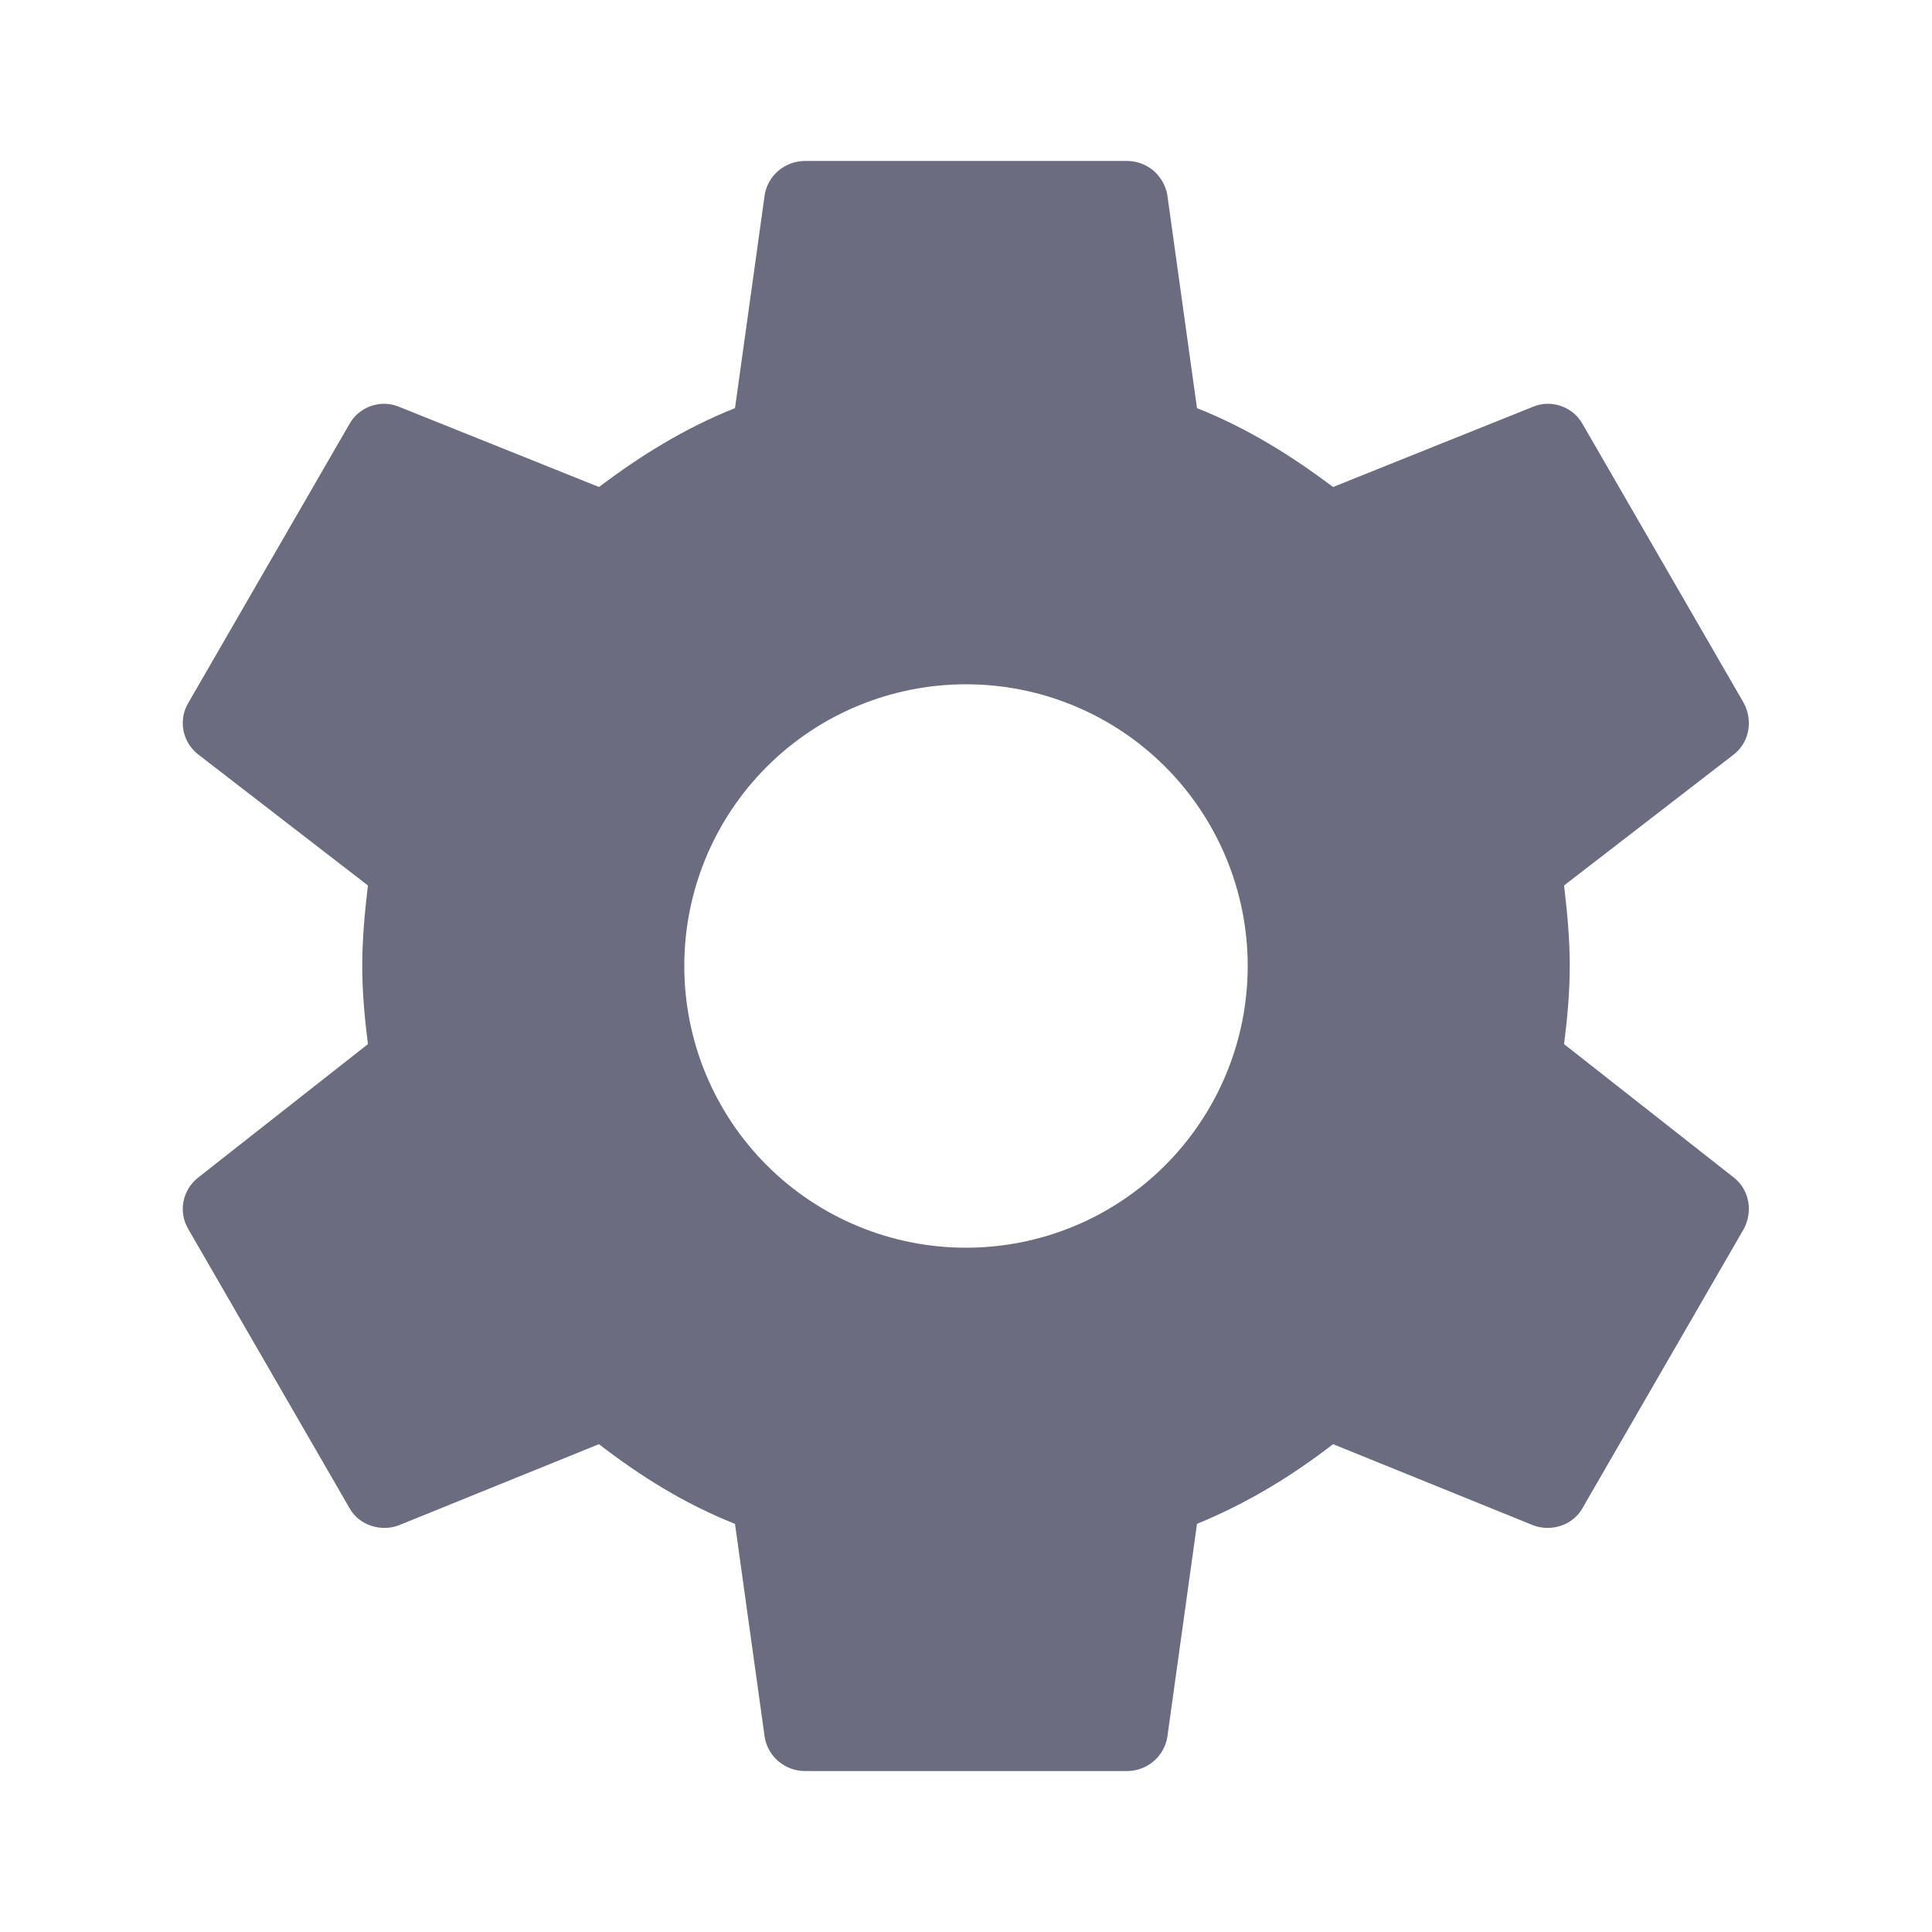 <svg width="16" height="16" viewBox="0 0 16 16" fill="none" xmlns="http://www.w3.org/2000/svg">
<path d="M8 10.333C7.381 10.333 6.788 10.088 6.35 9.65C5.912 9.212 5.667 8.619 5.667 8C5.667 7.381 5.912 6.788 6.35 6.35C6.788 5.912 7.381 5.667 8 5.667C8.619 5.667 9.212 5.912 9.65 6.35C10.087 6.788 10.333 7.381 10.333 8C10.333 8.619 10.087 9.212 9.65 9.65C9.212 10.088 8.619 10.333 8 10.333ZM12.953 8.647C12.98 8.433 13 8.22 13 8C13 7.78 12.98 7.56 12.953 7.333L14.36 6.247C14.487 6.147 14.52 5.967 14.44 5.82L13.107 3.513C13.027 3.367 12.847 3.307 12.7 3.367L11.04 4.033C10.693 3.773 10.333 3.547 9.913 3.38L9.667 1.613C9.653 1.535 9.612 1.464 9.551 1.412C9.49 1.361 9.413 1.333 9.333 1.333H6.667C6.5 1.333 6.36 1.453 6.333 1.613L6.087 3.38C5.667 3.547 5.307 3.773 4.96 4.033L3.3 3.367C3.153 3.307 2.973 3.367 2.893 3.513L1.56 5.82C1.473 5.967 1.513 6.147 1.64 6.247L3.047 7.333C3.02 7.56 3 7.78 3 8C3 8.22 3.02 8.433 3.047 8.647L1.64 9.753C1.513 9.853 1.473 10.033 1.56 10.18L2.893 12.487C2.973 12.633 3.153 12.687 3.3 12.633L4.96 11.96C5.307 12.227 5.667 12.453 6.087 12.62L6.333 14.387C6.36 14.547 6.5 14.667 6.667 14.667H9.333C9.5 14.667 9.64 14.547 9.667 14.387L9.913 12.62C10.333 12.447 10.693 12.227 11.04 11.96L12.7 12.633C12.847 12.687 13.027 12.633 13.107 12.487L14.44 10.18C14.52 10.033 14.487 9.853 14.36 9.753L12.953 8.647Z" fill="#6C6C80"/>
</svg>
